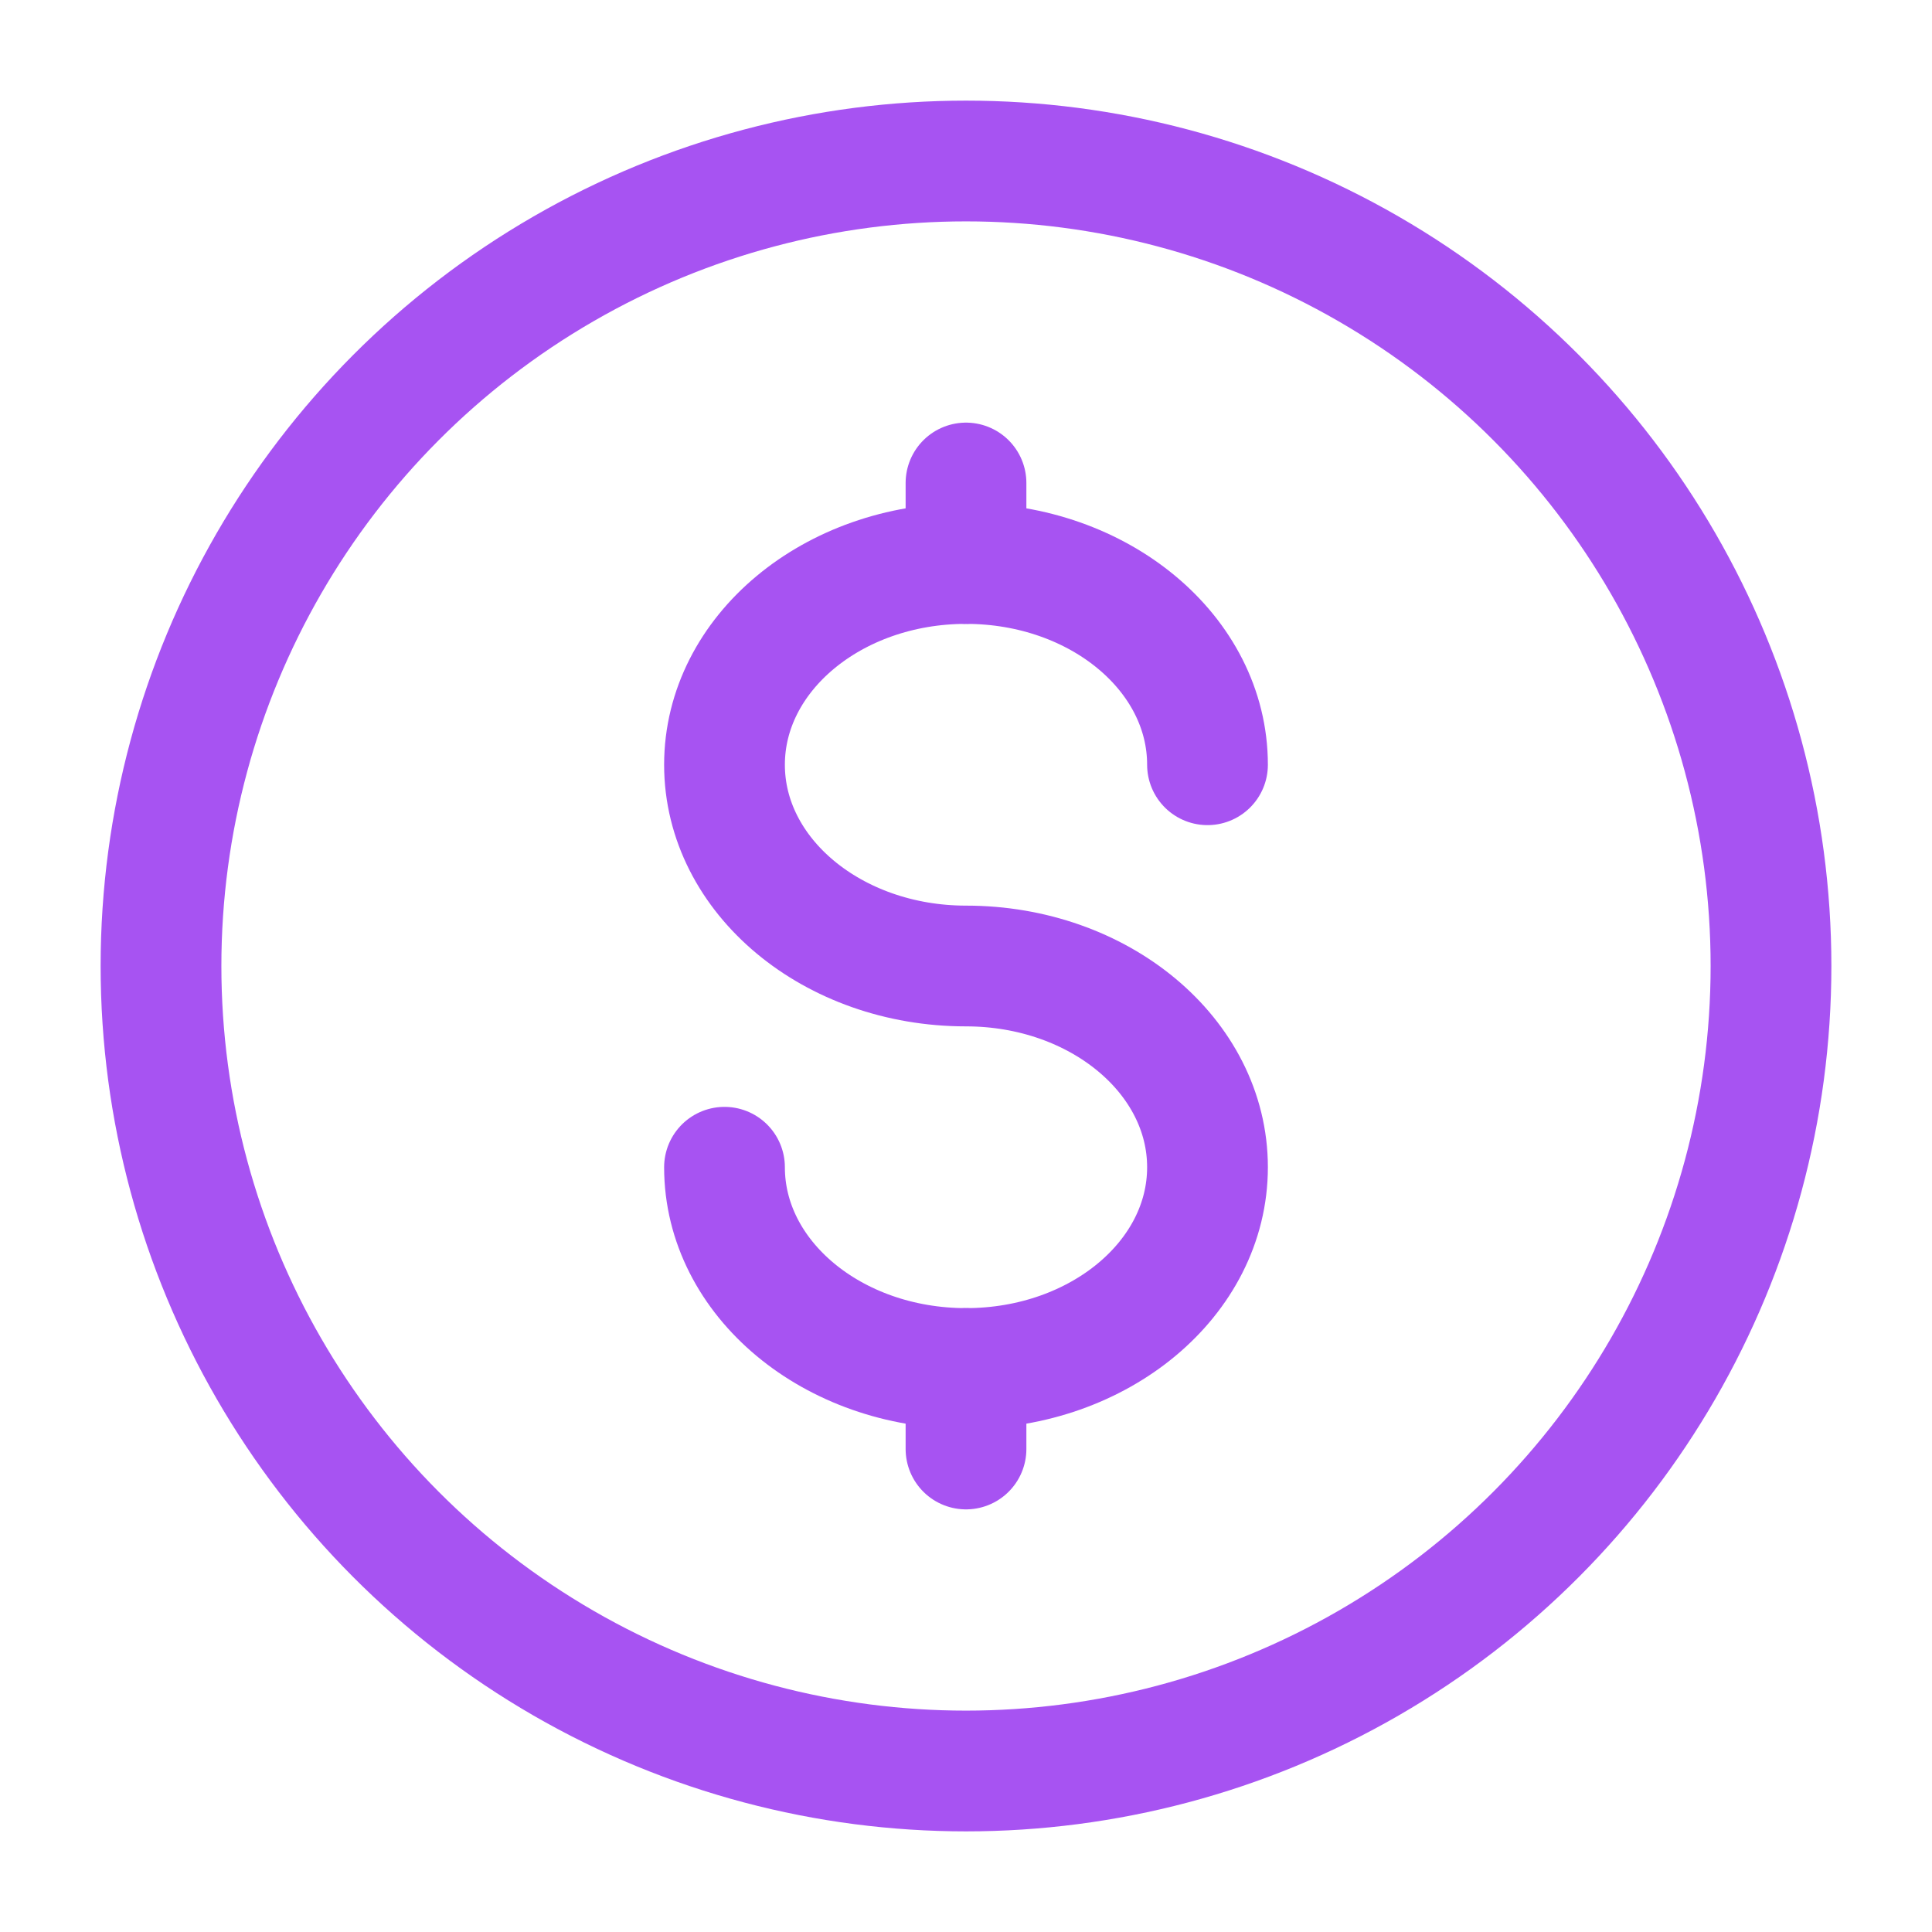 <svg width="24" height="24" viewBox="0 0 24 24" fill="none" xmlns="http://www.w3.org/2000/svg">
<circle cx="12" cy="12" r="10" stroke="#A753F2" stroke-width="1.5"/>
<path d="M12 17V17.5V18" stroke="#A753F2" stroke-width="1.5" stroke-linecap="round"/>
<path d="M12 6V6.5V7" stroke="#A753F2" stroke-width="1.5" stroke-linecap="round"/>
<path d="M15 9.5C15 8.119 13.657 7 12 7C10.343 7 9 8.119 9 9.5C9 10.881 10.343 12 12 12C13.657 12 15 13.119 15 14.5C15 15.881 13.657 17 12 17C10.343 17 9 15.881 9 14.5" stroke="#A753F2" stroke-width="1.5" stroke-linecap="round"/>
</svg>
